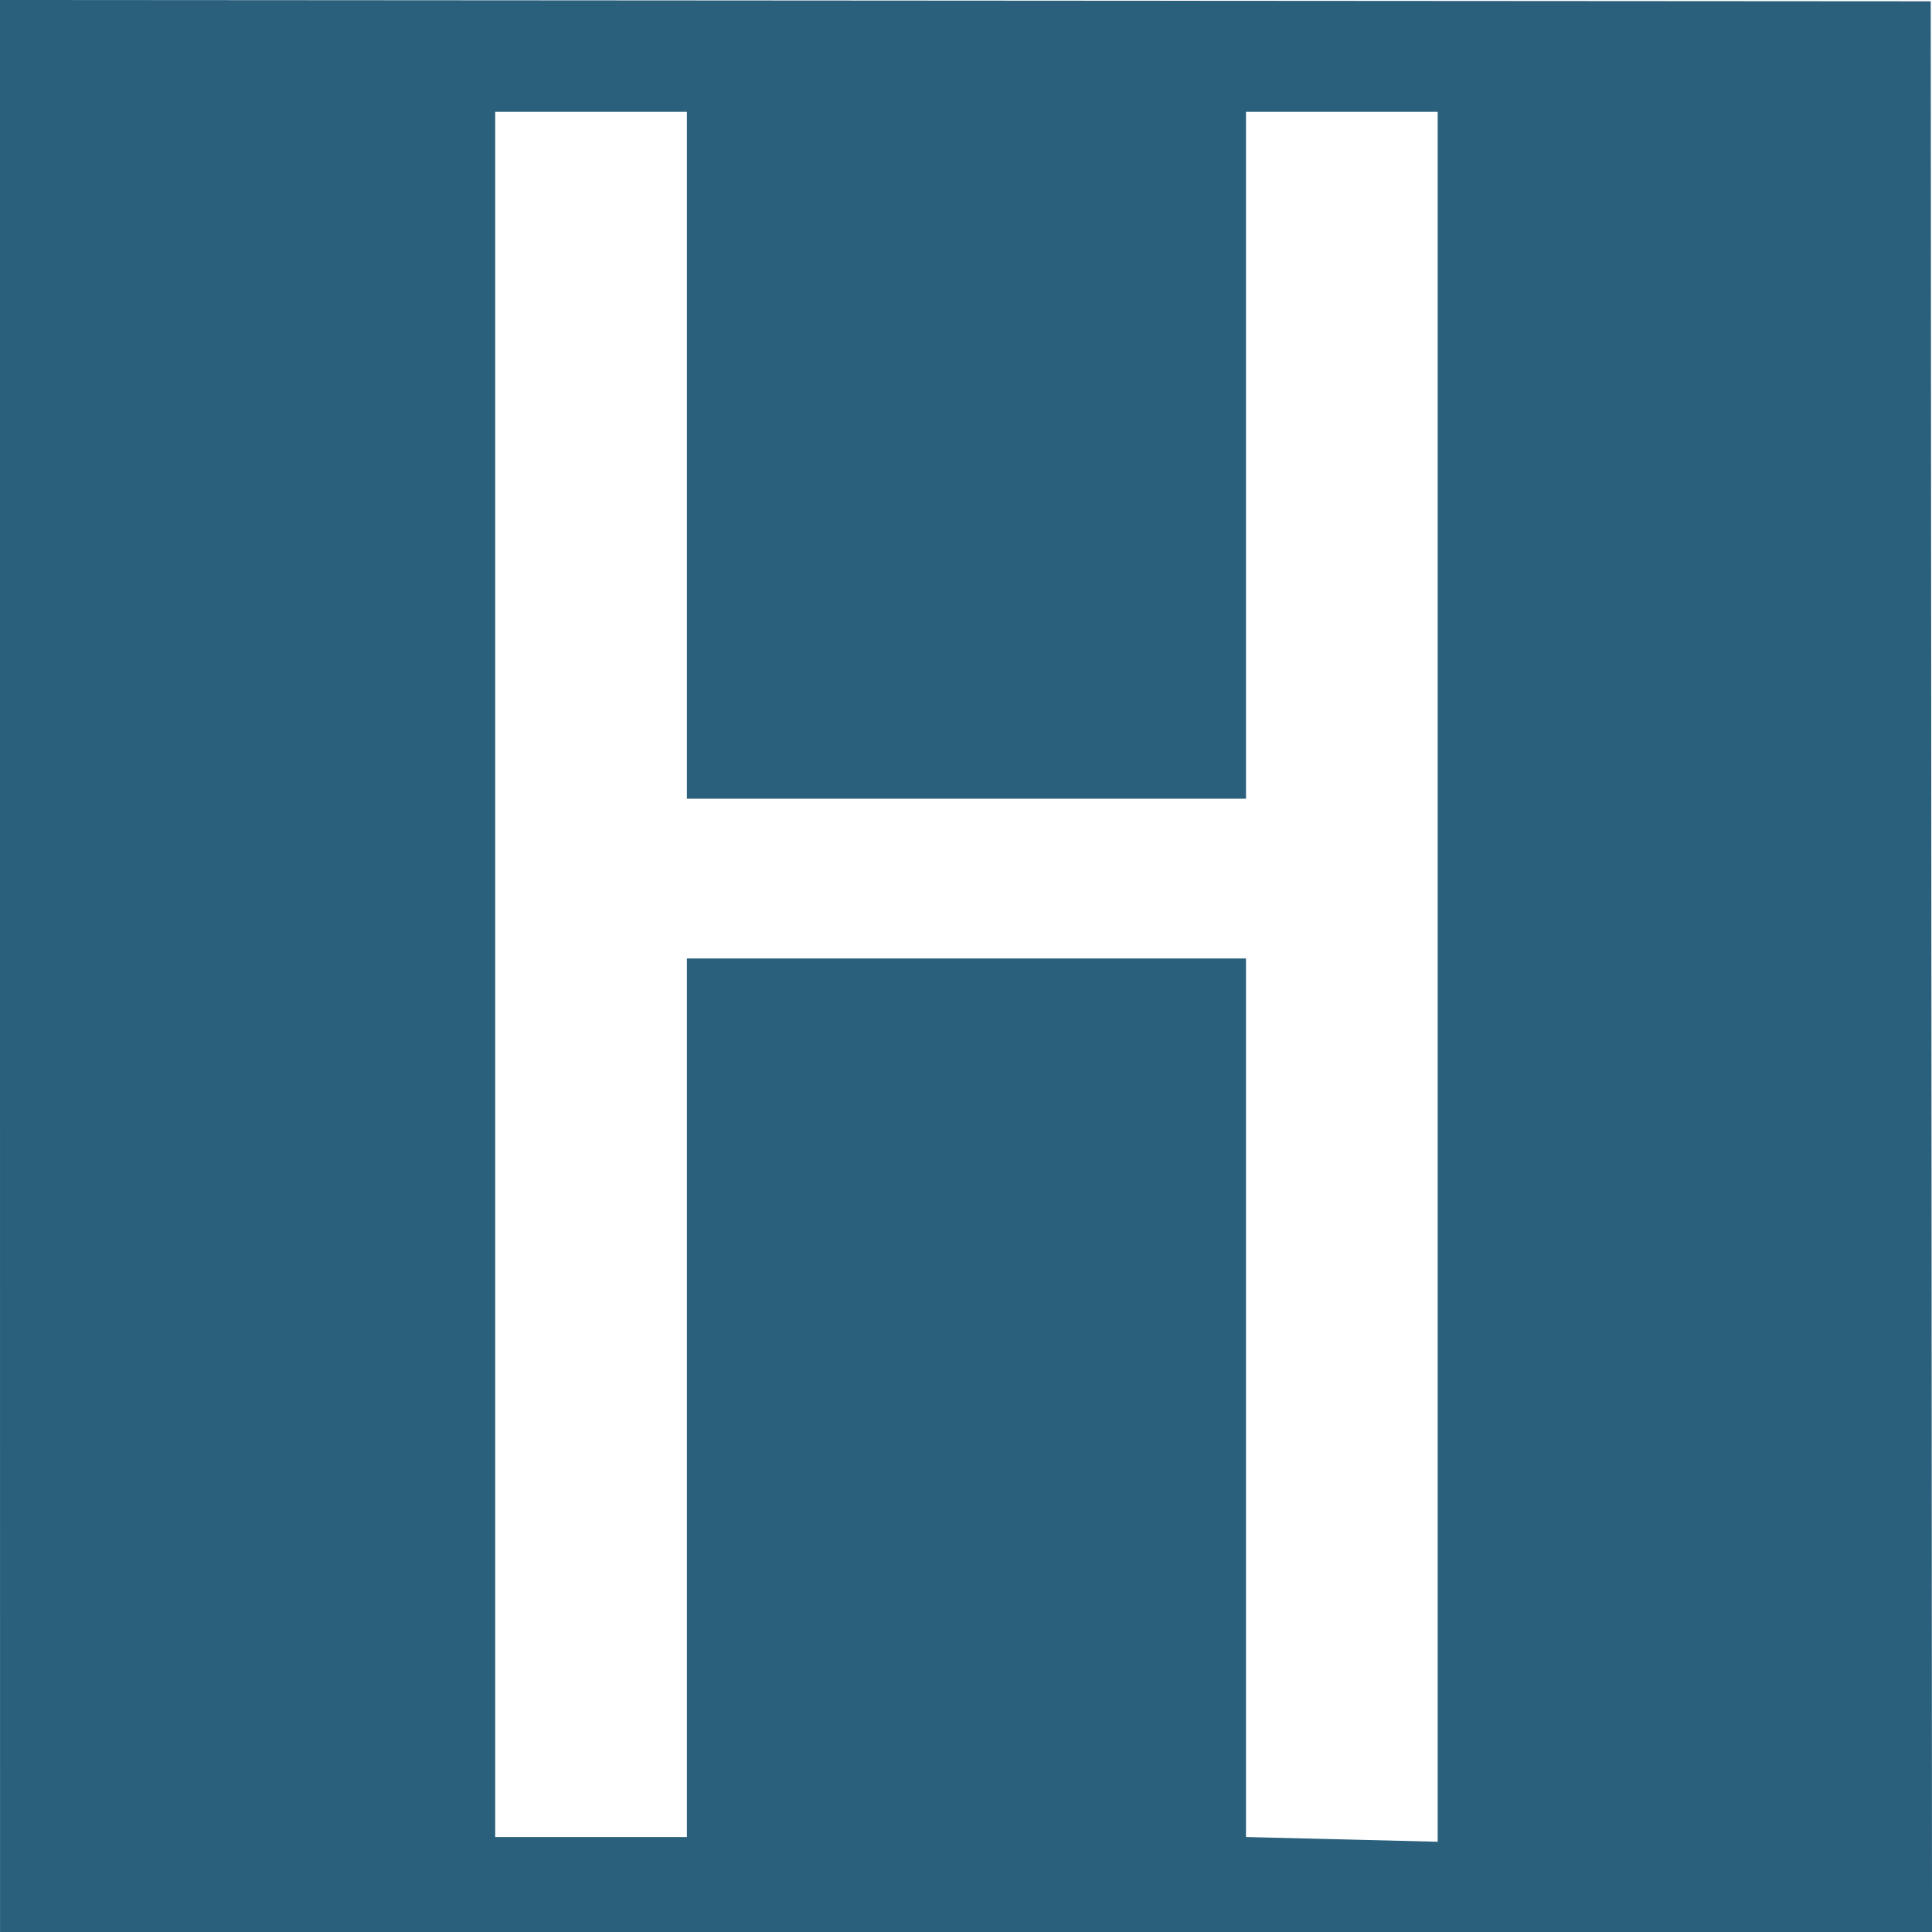 <?xml version="1.0" encoding="UTF-8" standalone="no"?>
<!-- Created with Inkscape (http://www.inkscape.org/) -->

<svg
   version="1.1"
   id="svg824"
   width="120.945"
   height="120.945"
   viewBox="32 32 120.945 120.945"
   sodipodi:docname="SVG_Horiseon_H_Logo.svg"
   inkscape:version="1.1 (c68e22c387, 2021-05-23)"
   xmlns:inkscape="http://www.inkscape.org/namespaces/inkscape"
   xmlns:sodipodi="http://sodipodi.sourceforge.net/DTD/sodipodi-0.dtd"
   xmlns="http://www.w3.org/2000/svg"
   xmlns:svg="http://www.w3.org/2000/svg">
  <defs
     id="defs828" />
  <sodipodi:namedview
     id="namedview826"
     pagecolor="#ffffff"
     bordercolor="#666666"
     borderopacity="1.0"
     inkscape:pageshadow="2"
     inkscape:pageopacity="0.0"
     inkscape:pagecheckerboard="0"
     showgrid="false"
     fit-margin-top="0"
     fit-margin-left="0"
     fit-margin-right="0"
     fit-margin-bottom="0"
     inkscape:zoom="2.0311792"
     inkscape:cx="61.048281"
     inkscape:cy="92.803234"
     inkscape:window-width="2270"
     inkscape:window-height="1133"
     inkscape:window-x="229"
     inkscape:window-y="176"
     inkscape:window-maximized="0"
     inkscape:current-layer="g830"
     viewbox-x="1" />
  <g
     inkscape:groupmode="layer"
     inkscape:label="Horiseon_logo"
     id="g830"
     transform="translate(231.765,164.911)">
    <path
       id="path123859"
       style="display:inline;opacity:1;fill:#2a607c;fill-opacity:1;fill-rule:evenodd;stroke:none;stroke-width:6.671;stroke-linecap:round;stroke-dasharray:6.671, 6.671;stroke-opacity:1"
       d="m -156.765,-72.911 h 35 v 55 l 12,0.295 V -125.911 h -12 v 43 h -35 v -43 h -12 v 108 l 12,1e-6 z m -43,0.472 v -60.472 l 60.433,0.04 60.433,0.04 0.04,60.433 0.04,60.433 h -60.472 -60.472 z"
       sodipodi:nodetypes="cccccccccccccccccccccc"
       inkscape:label="plaque" />
  </g>
</svg>
